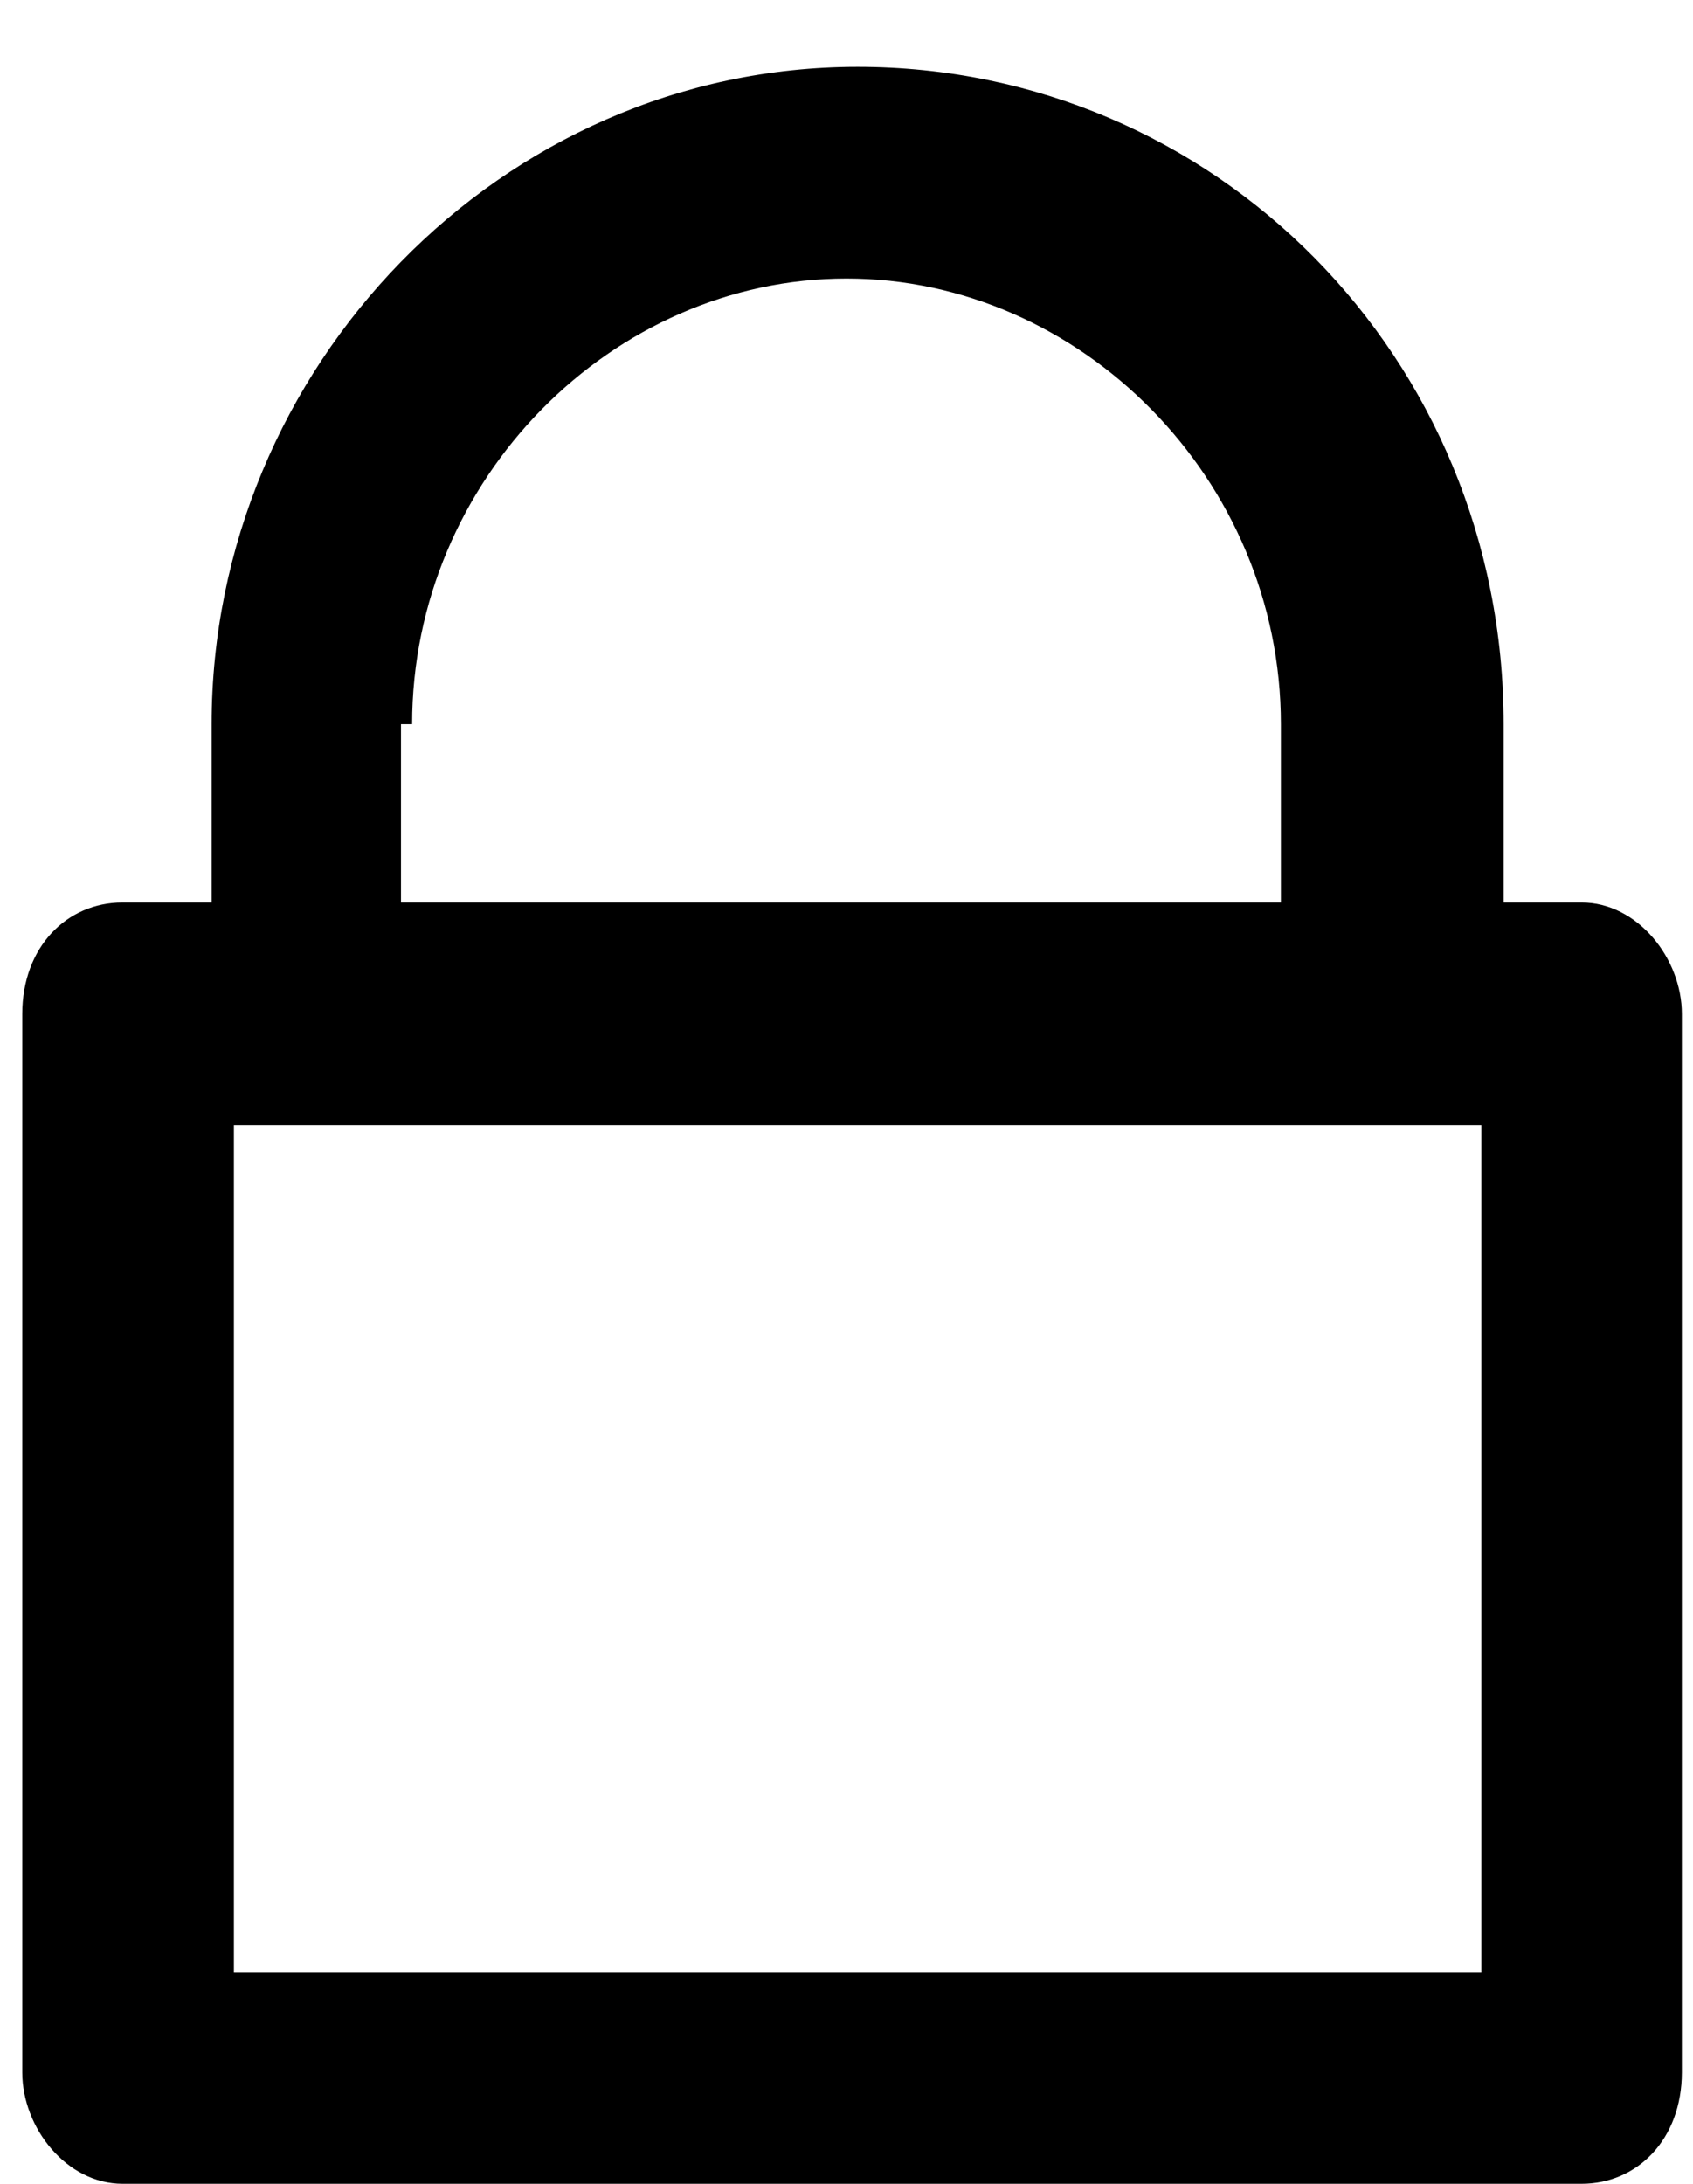 <svg preserveAspectRatio="xMinYMid" viewBox="-406.5 478.2 15.2 19.6" xmlns="http://www.w3.org/2000/svg"><path d="m-392.3 486.3h-.7v-1.6c0-3.3-2.6-5.9-5.8-5.9s-5.8 2.7-5.8 5.9v1.6h-.8c-.5 0-.9.4-.9 1v9.5c0 .5.4 1 .9 1h13.1c.5 0 .9-.4.9-1v-9.5c0-.5-.4-1-.9-1zm-10.5-1.6c0-2.2 1.8-4 3.9-4s3.9 1.8 3.9 4v1.6h-7.9v-1.6zm9.6 11.2h-11.2v-7.6h11.2z"/></svg>